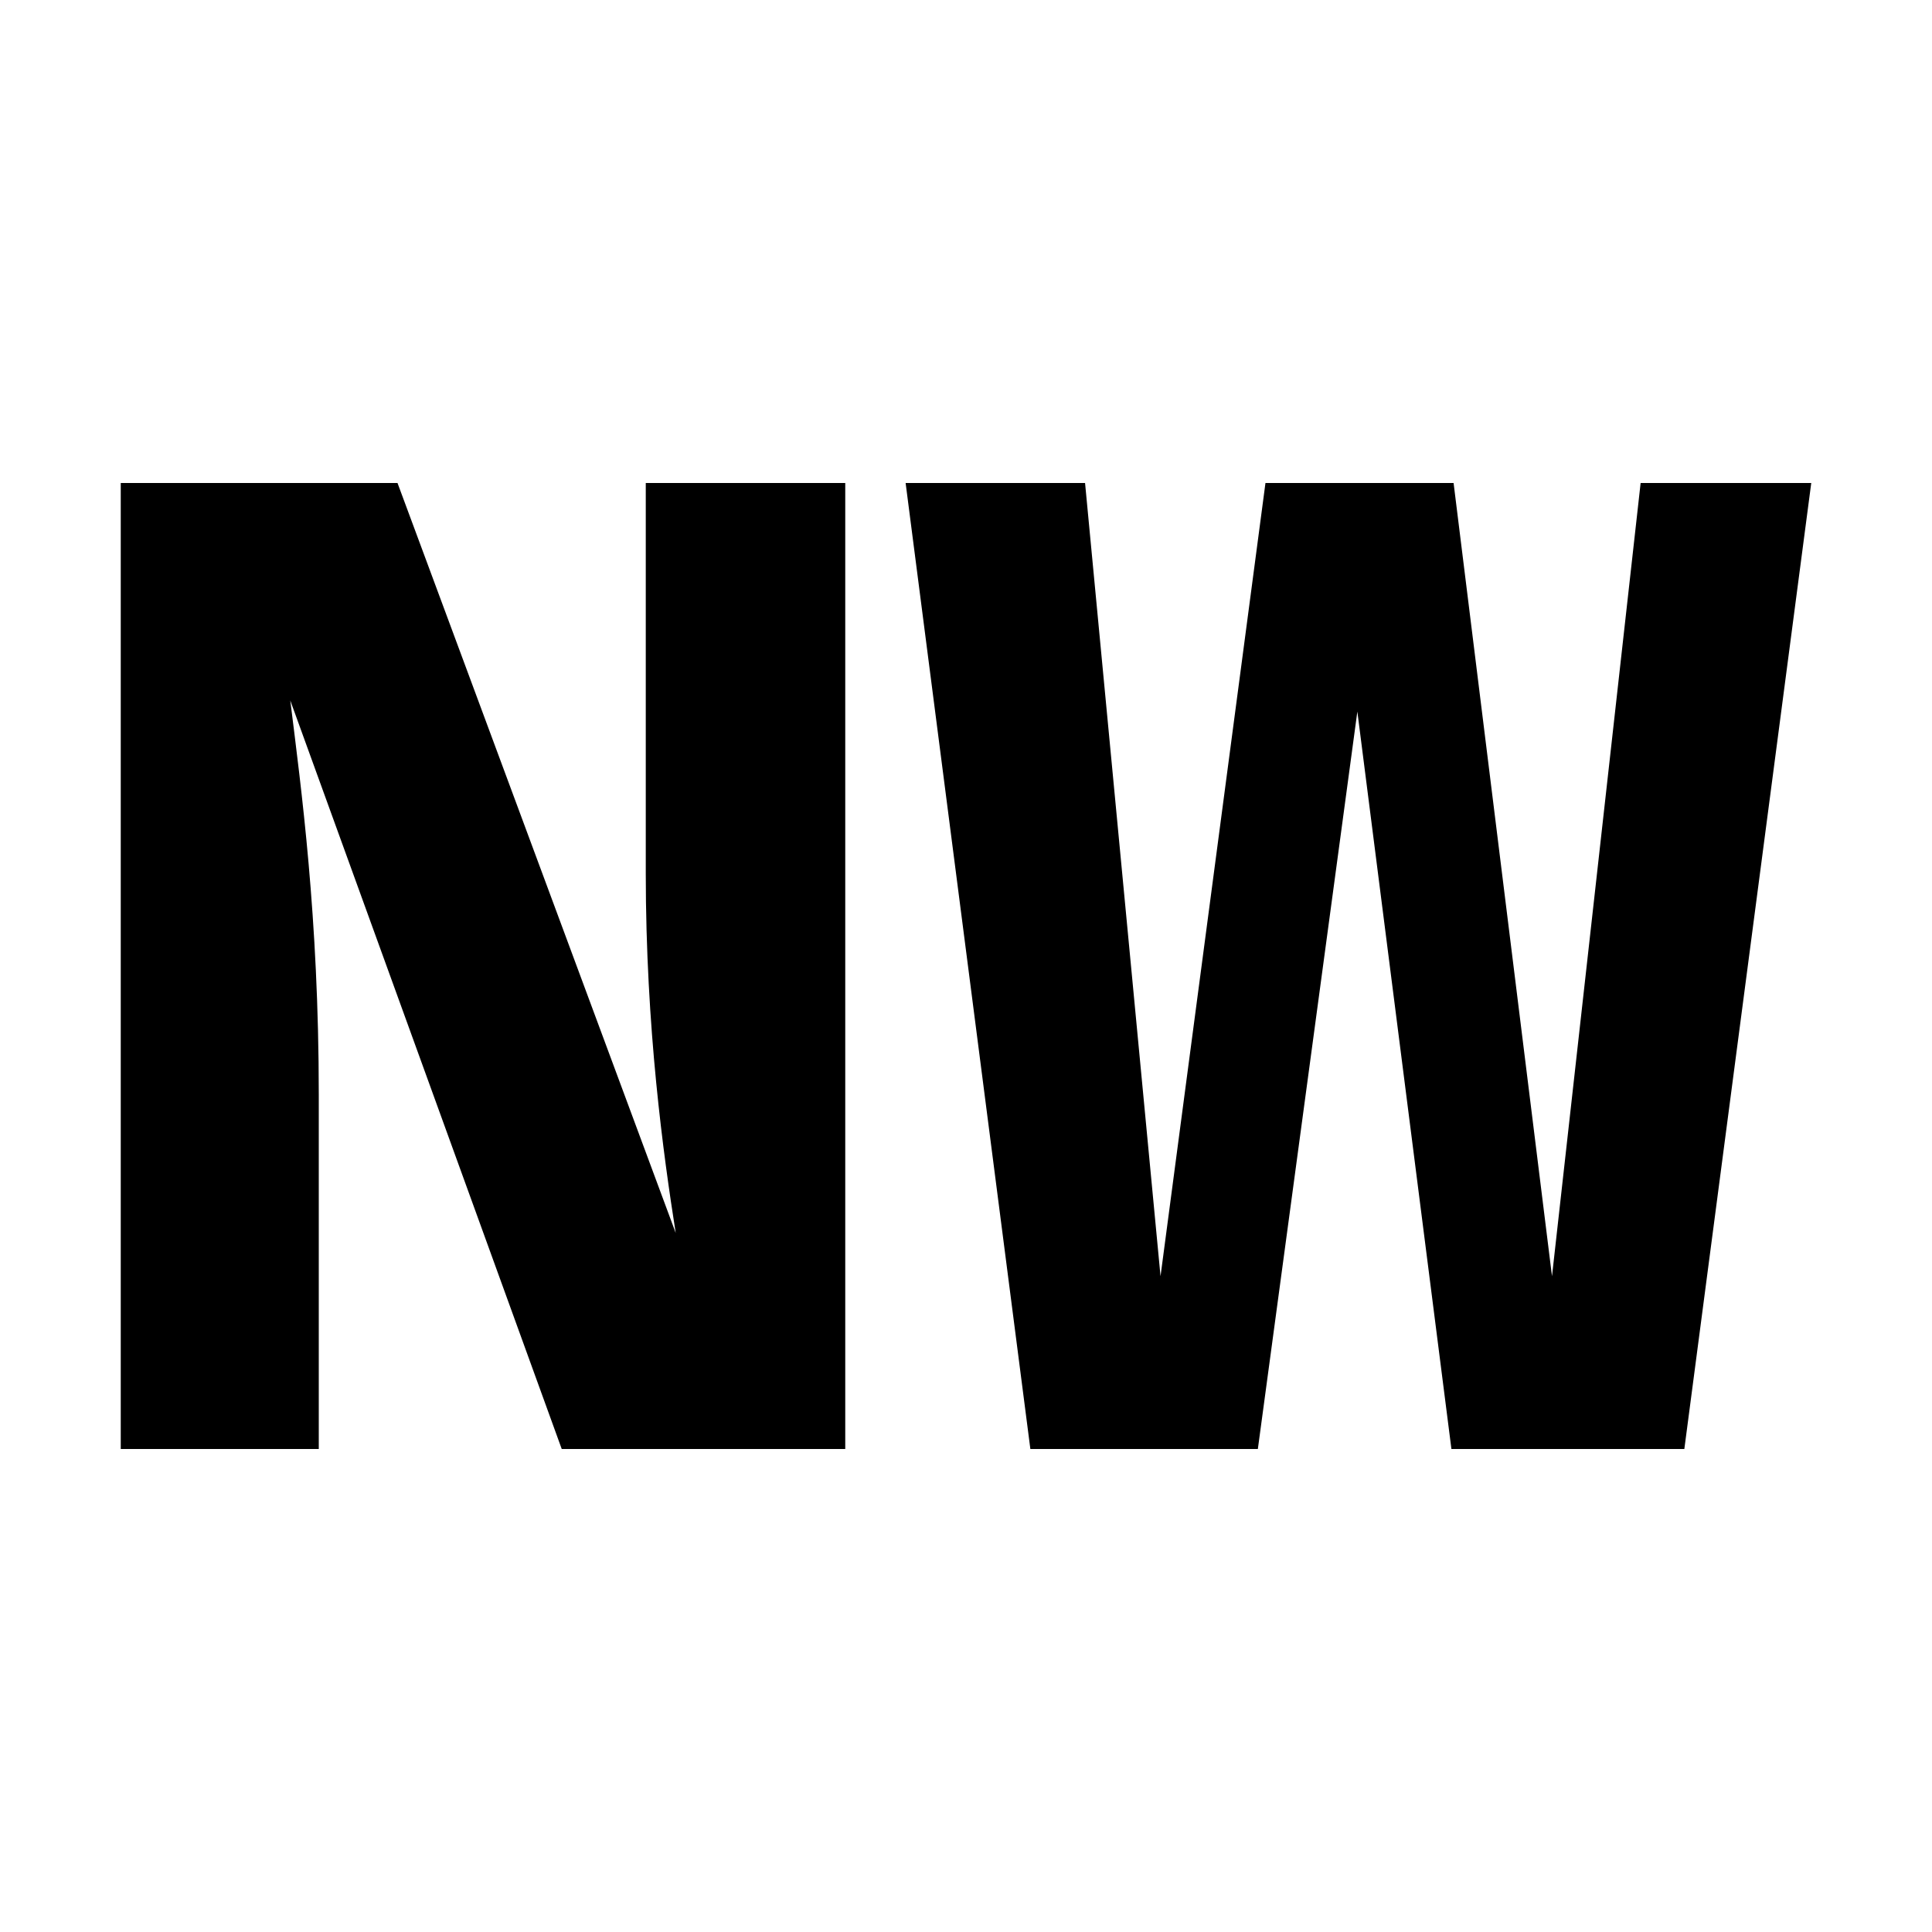 <svg width="16" height="16" viewBox="0 0 16 16" fill="none" xmlns="http://www.w3.org/2000/svg">
<path d="M15 4H13.587L12.853 10.569L12.038 4H10.48L9.611 10.569L8.986 4H7.5L8.533 12H10.417L11.241 5.893L12.02 12H13.949L15 4Z" fill="black"/>
<path d="M7 4H5.348V7.232C5.348 8.514 5.494 9.564 5.596 10.211L3.292 4H1V12H2.64V9.068C2.64 7.59 2.494 6.528 2.404 5.801L4.652 12H7V4Z" fill="black"/>
</svg>
